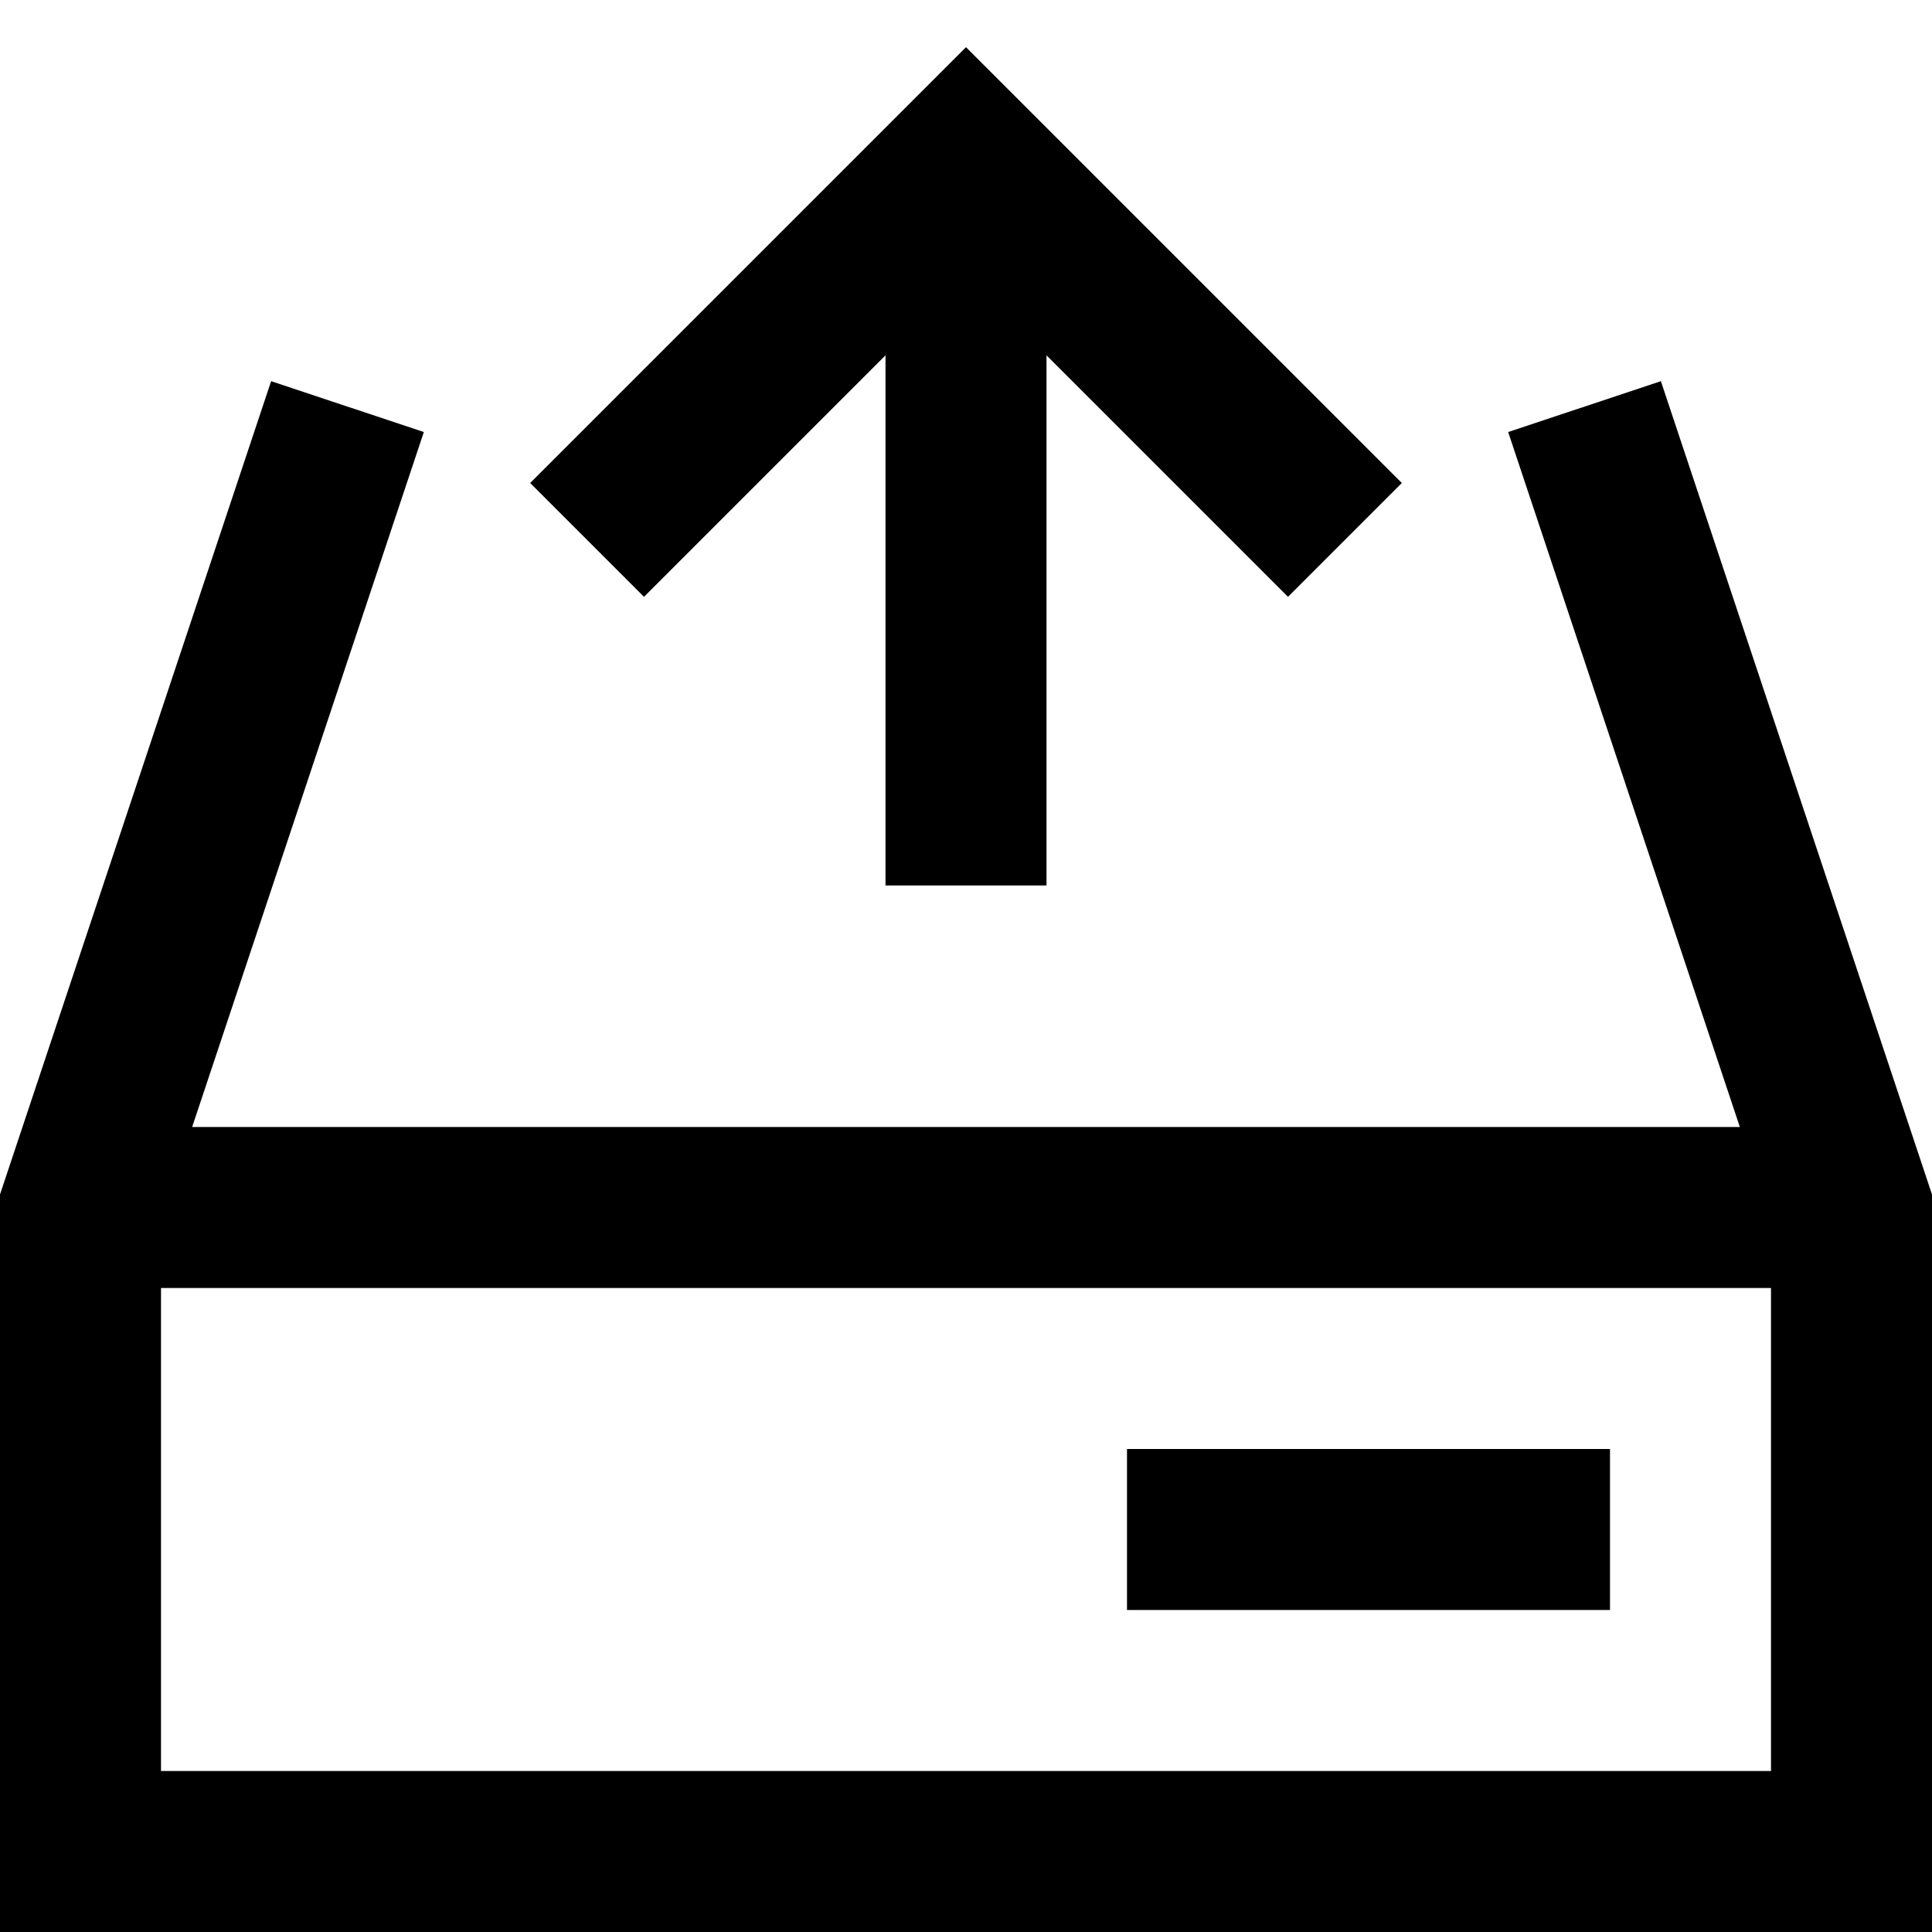 <?xml version="1.0" encoding="utf-8"?>
<!-- Generator: Adobe Illustrator 19.2.1, SVG Export Plug-In . SVG Version: 6.00 Build 0)  -->
<!DOCTYPE svg PUBLIC "-//W3C//DTD SVG 1.1//EN" "http://www.w3.org/Graphics/SVG/1.1/DTD/svg11.dtd">
<svg version="1.1" id="Layer_1" xmlns="http://www.w3.org/2000/svg" xmlns:xlink="http://www.w3.org/1999/xlink" x="0px" y="0px"
	 width="24px" height="24px" viewBox="0 0 24 24" enable-background="new 0 0 24 24" xml:space="preserve">
<polygon points="13,11 13,4.414 16,7.414 17.414,6 12,0.586 6.586,6 8,7.414 11,4.414 11,11 "/>
<path d="M18.735,5.367L21.613,14H2.387l2.878-8.633L3.368,4.735L0,14.838V24h24v-9.162L20.632,4.735L18.735,5.367z M2,22v-6h20v6H2z
	"/>
<rect x="14" y="18" width="6" height="2"/>
</svg>
